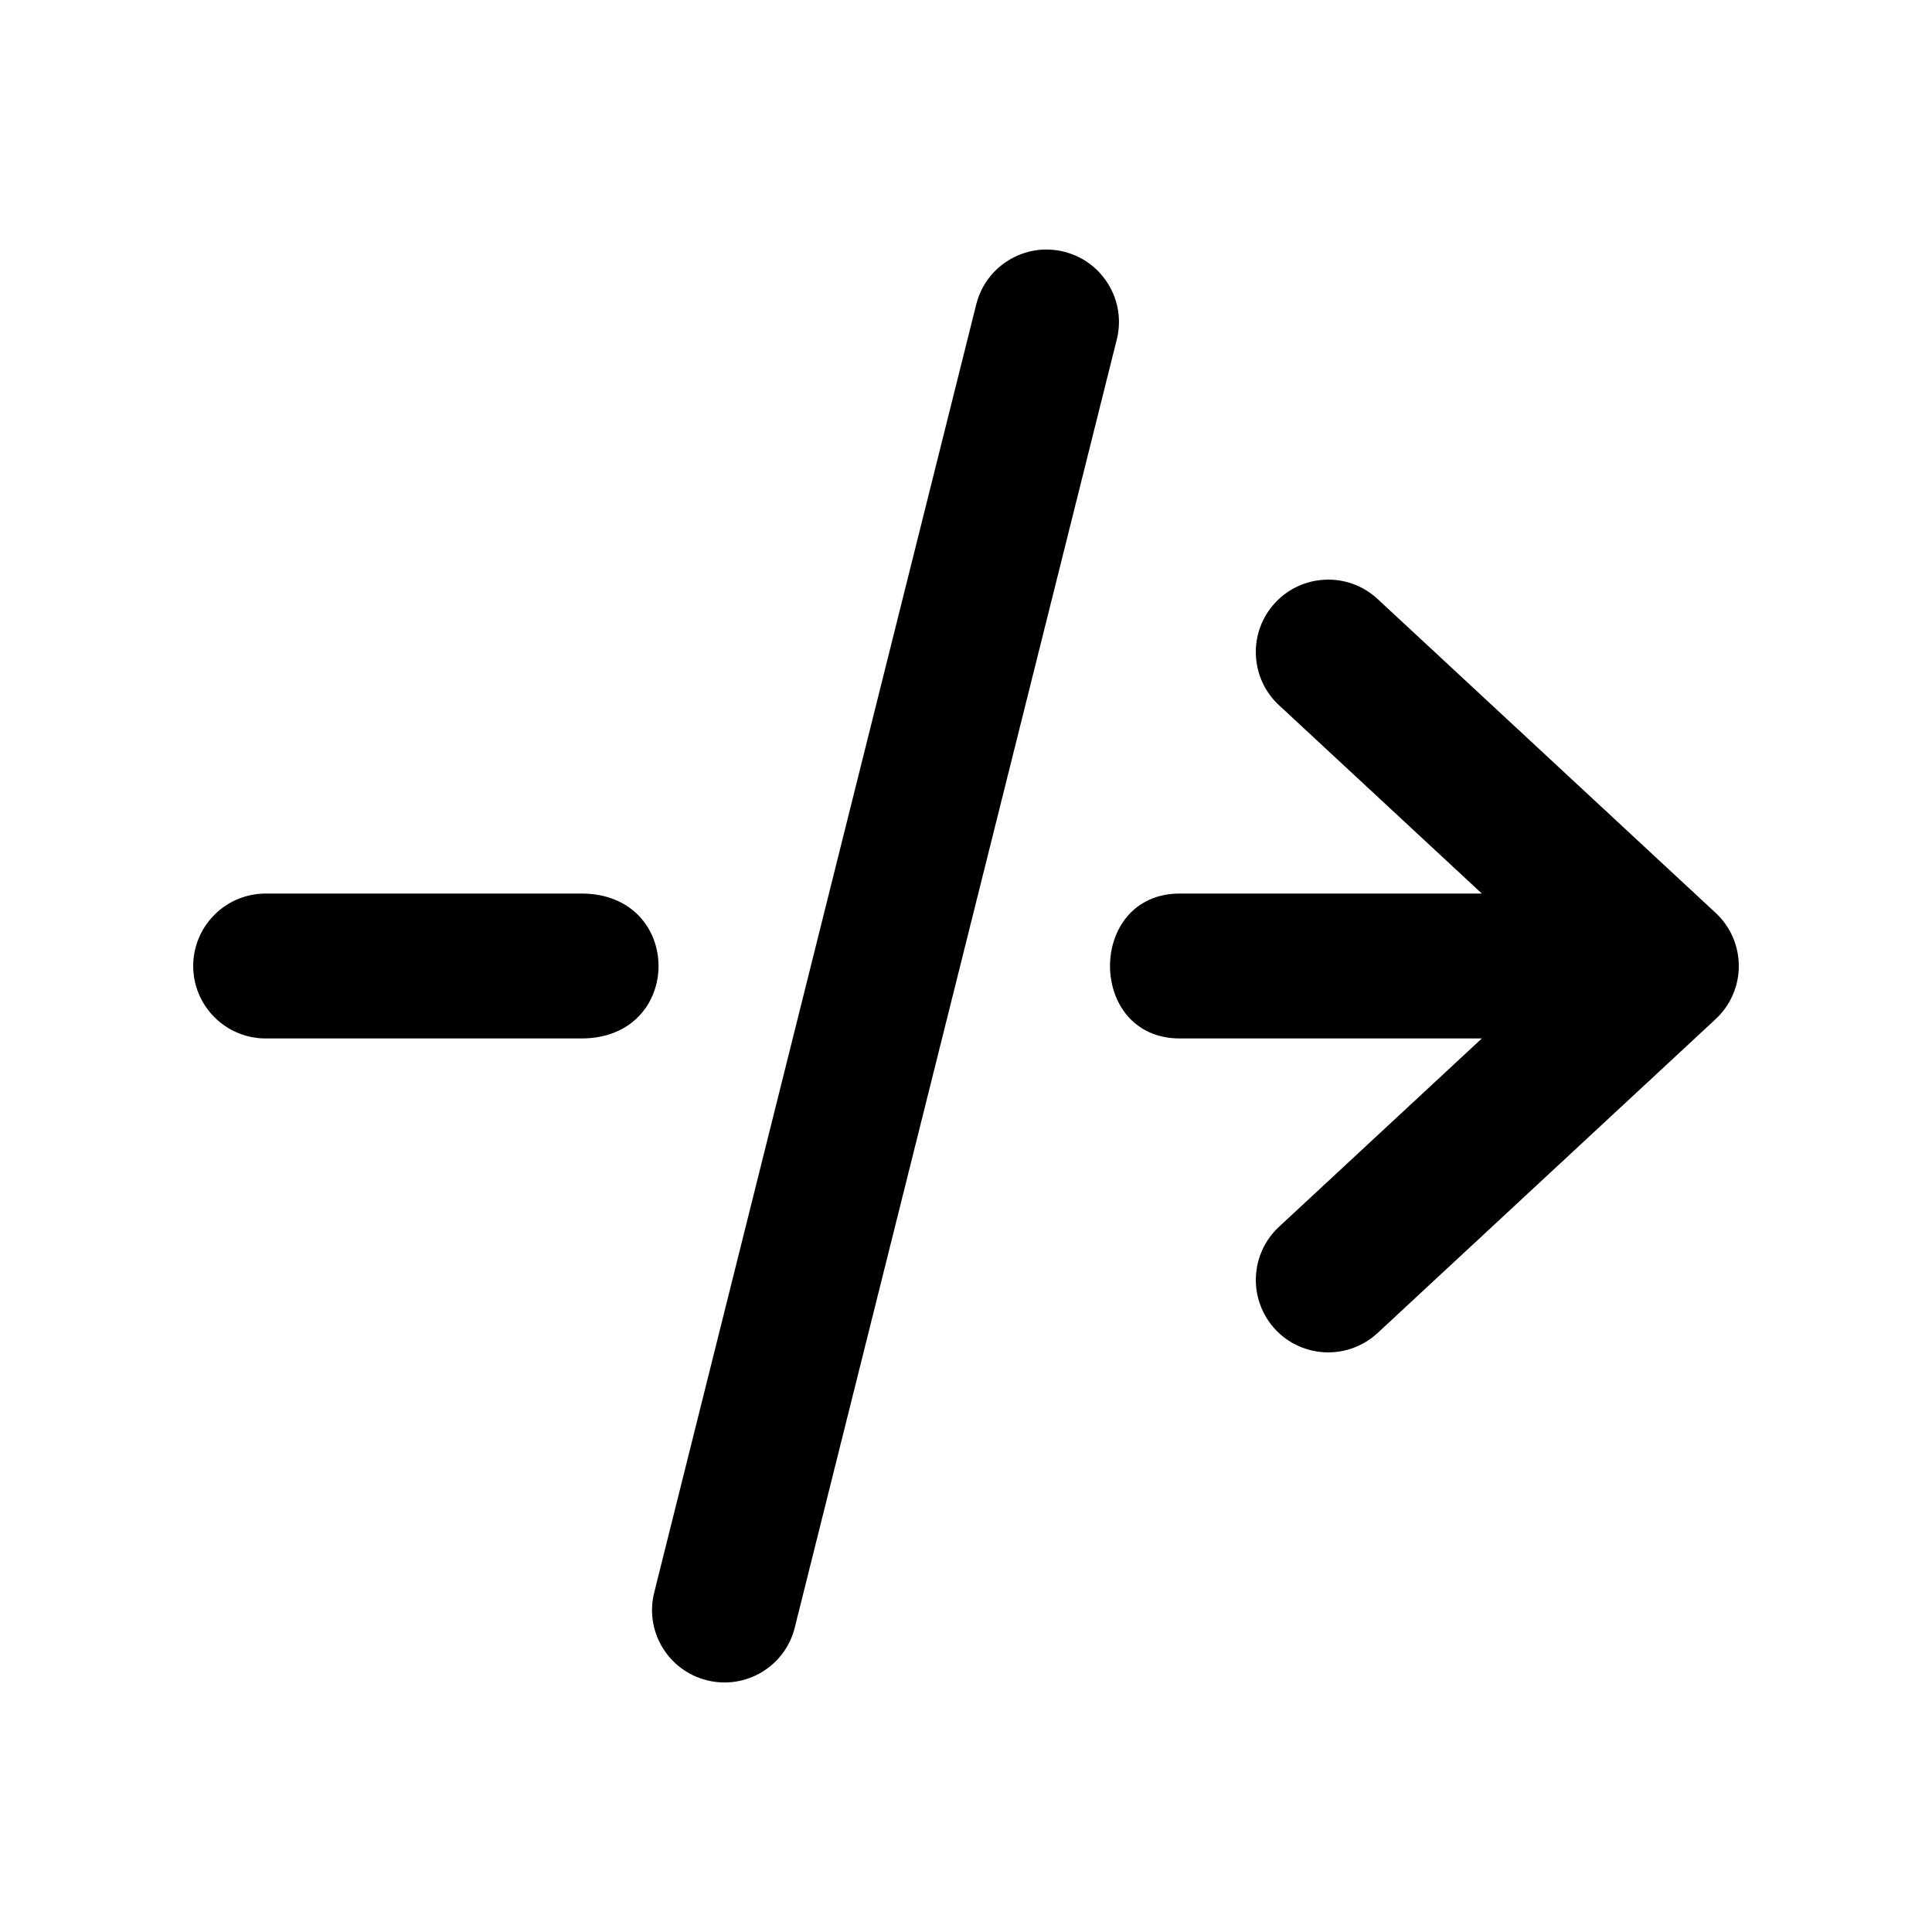 <svg width="24" height="24" viewBox="0 0 24 24" fill="none" xmlns="http://www.w3.org/2000/svg">
<path fill-rule="evenodd" clip-rule="evenodd" d="M2.4 12C2.4 11.761 2.495 11.532 2.664 11.364C2.832 11.195 3.061 11.1 3.3 11.1H7.222C8.5 11.1 8.5 12.9 7.222 12.9C4.64 12.9 3.3 12.9 3.3 12.9C3.061 12.9 2.832 12.805 2.664 12.636C2.495 12.468 2.4 12.239 2.4 12Z" fill="#000001"/>
<path fill-rule="evenodd" clip-rule="evenodd" d="M14.656 11.1H18.408L15.888 8.76C15.801 8.68 15.731 8.583 15.682 8.476C15.633 8.368 15.605 8.252 15.601 8.134C15.596 8.016 15.615 7.898 15.656 7.787C15.697 7.676 15.76 7.575 15.84 7.488C16.002 7.313 16.227 7.21 16.466 7.201C16.584 7.196 16.702 7.215 16.813 7.256C16.924 7.297 17.025 7.36 17.112 7.44L21.312 11.34C21.403 11.424 21.475 11.526 21.525 11.64C21.575 11.754 21.6 11.876 21.6 12C21.6 12.124 21.575 12.246 21.525 12.36C21.475 12.474 21.403 12.576 21.312 12.66L17.112 16.56C16.937 16.722 16.705 16.808 16.466 16.799C16.227 16.79 16.002 16.687 15.84 16.512C15.678 16.337 15.592 16.105 15.601 15.866C15.61 15.627 15.713 15.402 15.888 15.24L18.408 12.9H14.656C13.5 12.9 13.5 11.1 14.656 11.1Z" fill="#000001"/>
<path fill-rule="evenodd" clip-rule="evenodd" d="M13.218 3.127C13.7 3.247 13.994 3.736 13.873 4.218L9.873 20.218C9.753 20.701 9.264 20.994 8.782 20.873C8.299 20.753 8.006 20.264 8.127 19.782L12.127 3.782C12.247 3.3 12.736 3.006 13.218 3.127Z" fill="#000001"/>
</svg>
